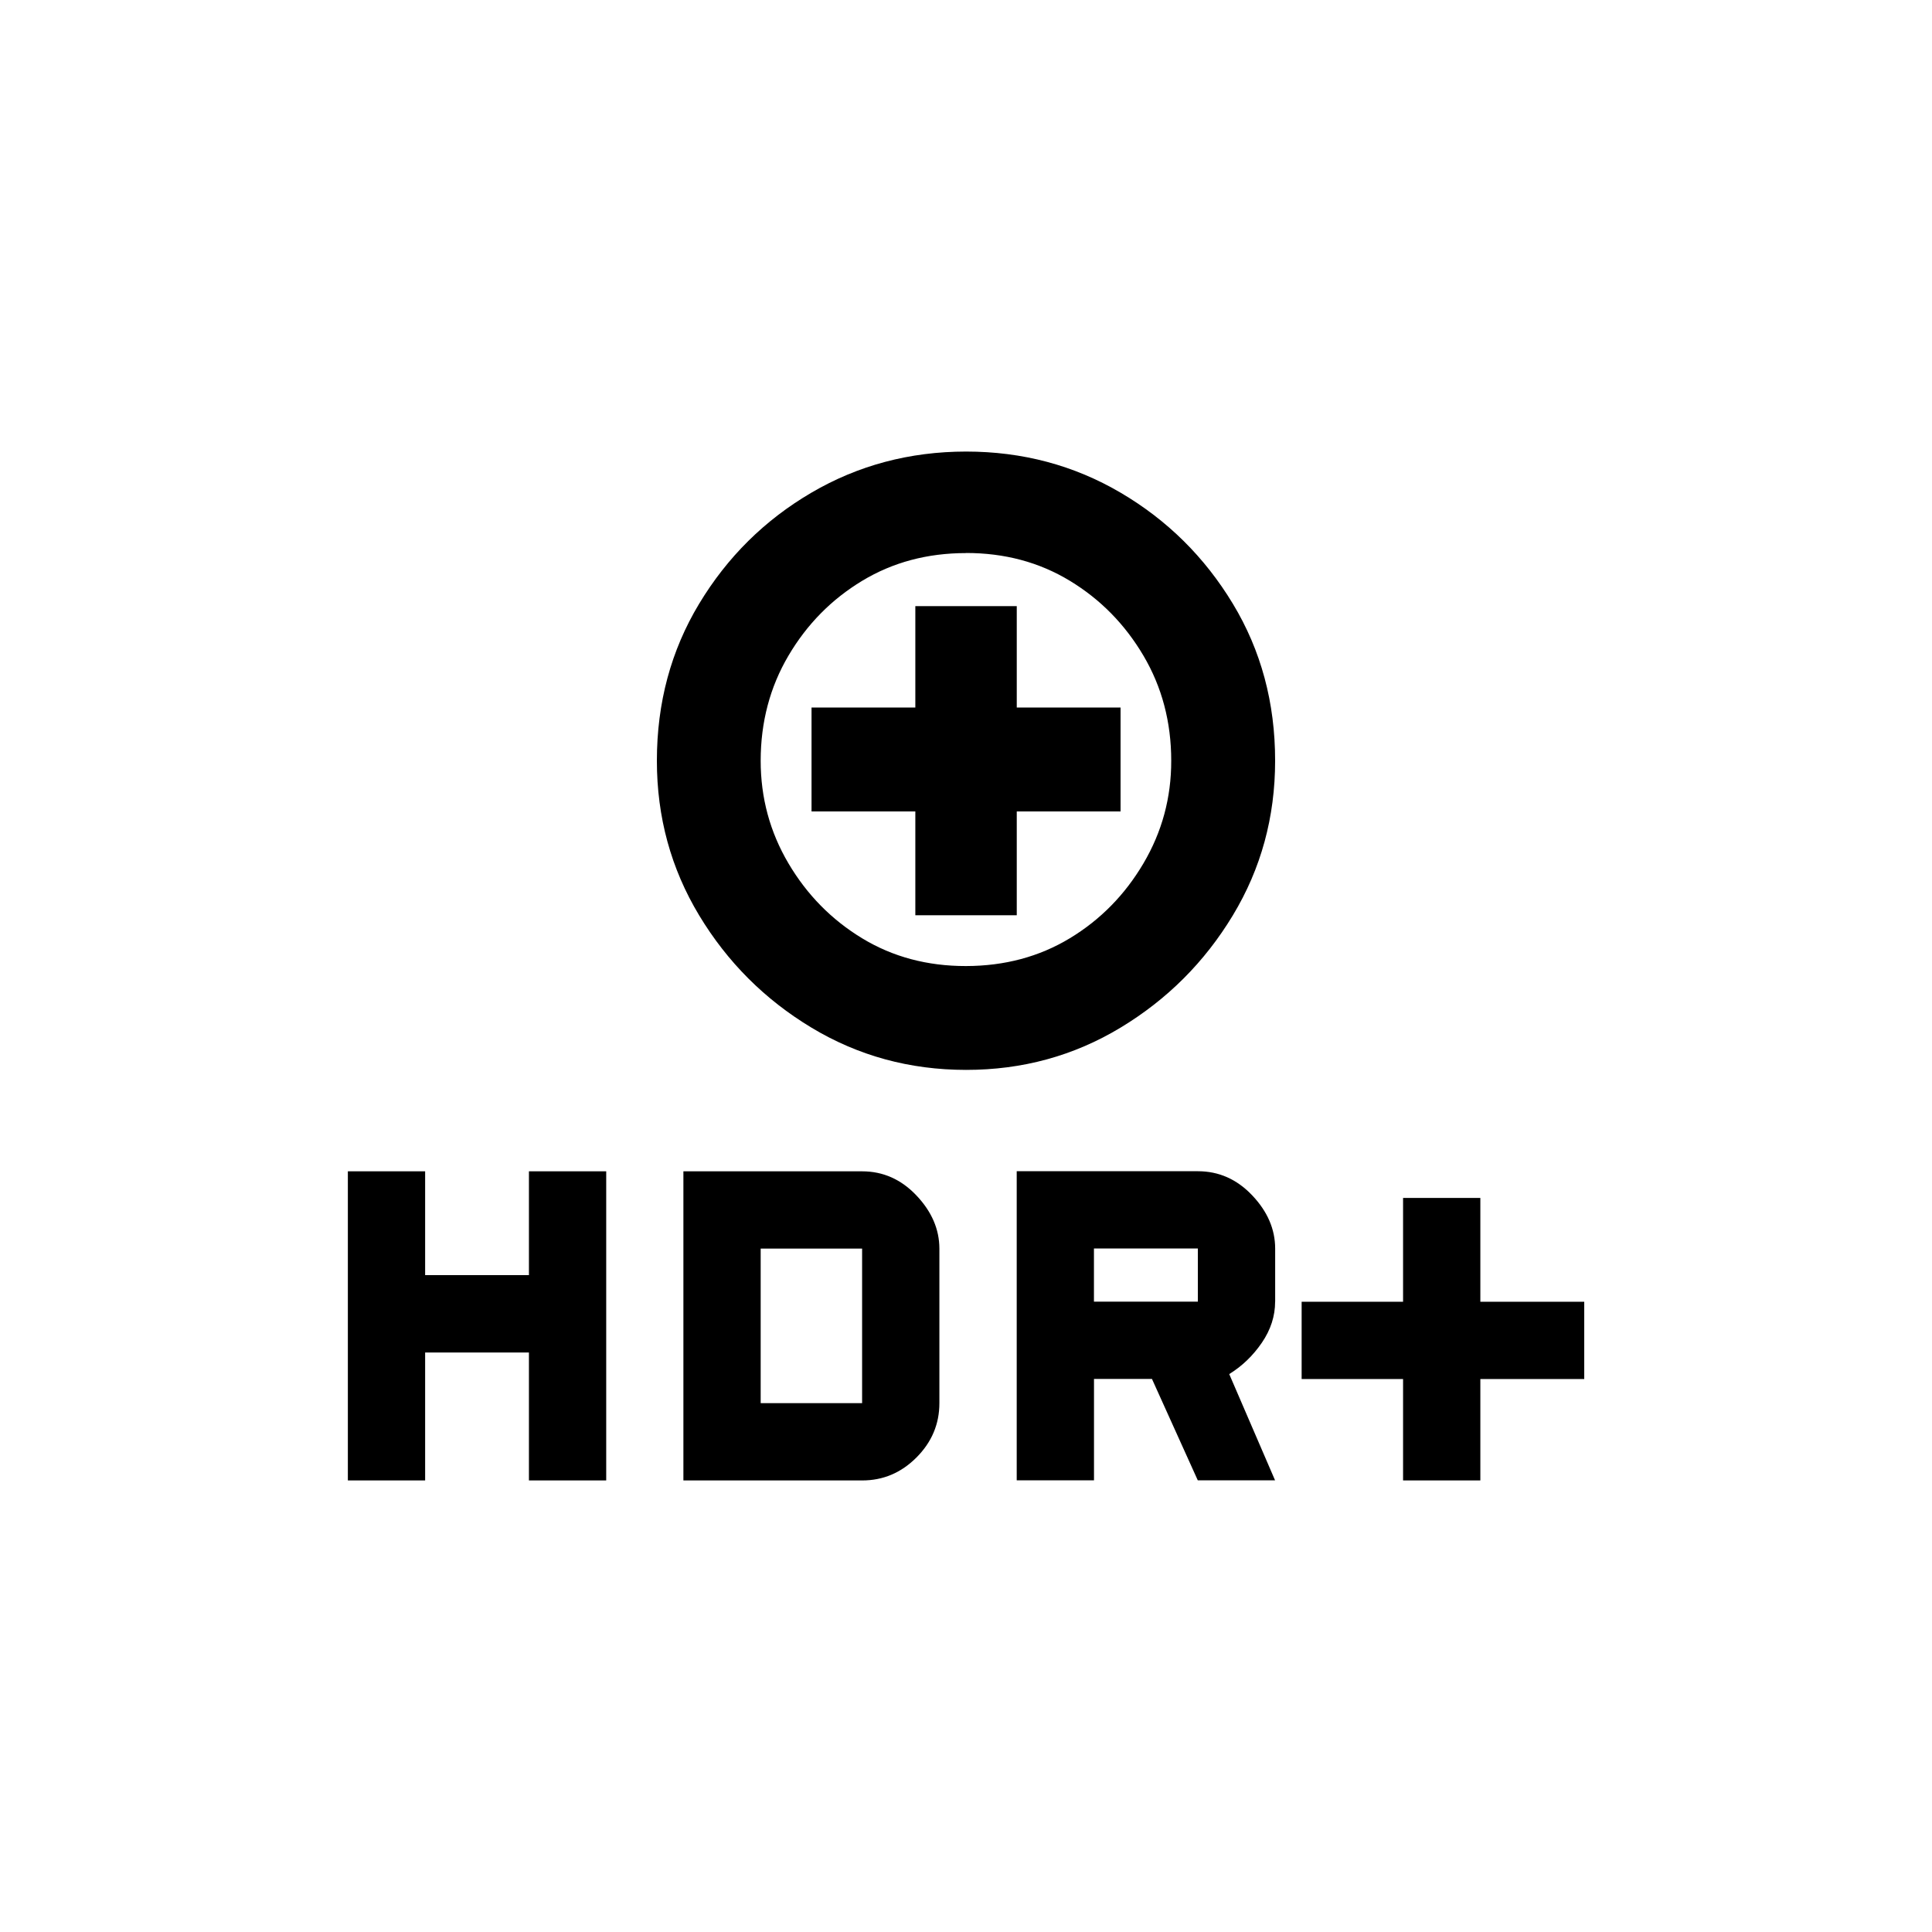 <!-- Generated by IcoMoon.io -->
<svg version="1.1" xmlns="http://www.w3.org/2000/svg" width="40" height="40" viewBox="0 0 40 40">
<title>mt-hdr_enhanced_select</title>
<path d="M20 9.349q1.751 0 3.2 0.851t2.325 2.3 0.875 3.251q0 1.751-0.875 3.2t-2.325 2.325-3.2 0.875-3.2-0.875-2.325-2.325-0.875-3.2q0-1.8 0.875-3.251t2.325-2.3 3.2-0.851zM20 11.451q-1.2 0-2.151 0.575t-1.525 1.549-0.575 2.175q0 1.151 0.575 2.125t1.525 1.551 2.151 0.575 2.149-0.575 1.525-1.551 0.575-2.125q0-1.2-0.575-2.175t-1.525-1.551-2.151-0.575zM21.051 18.949h-2.1v-2.149h-2.149v-2.151h2.149v-2.1h2.1v2.1h2.149v2.151h-2.149v2.149zM32.8 28.551h-2.151v2.1h-1.6v-2.1h-2.1v-1.6h2.1v-2.149h1.6v2.149h2.151v1.6zM26.4 26.949q0 0.449-0.275 0.851t-0.675 0.649l0.949 2.2h-1.6l-0.949-2.1h-1.2v2.1h-1.6v-6.4h3.751q0.651 0 1.125 0.5t0.475 1.1v1.1zM24.8 26.949v-1.1h-2.151v1.1h2.151zM10.951 26.4v-2.149h1.6v6.4h-1.6v-2.649h-2.149v2.649h-1.6v-6.4h1.6v2.149h2.149zM17.849 24.251q0.651 0 1.125 0.5t0.475 1.1v3.2q0 0.649-0.475 1.125t-1.125 0.475h-3.7v-6.4h3.7zM17.849 29.051v-3.2h-2.1v3.2h2.1z"></path>
</svg>
